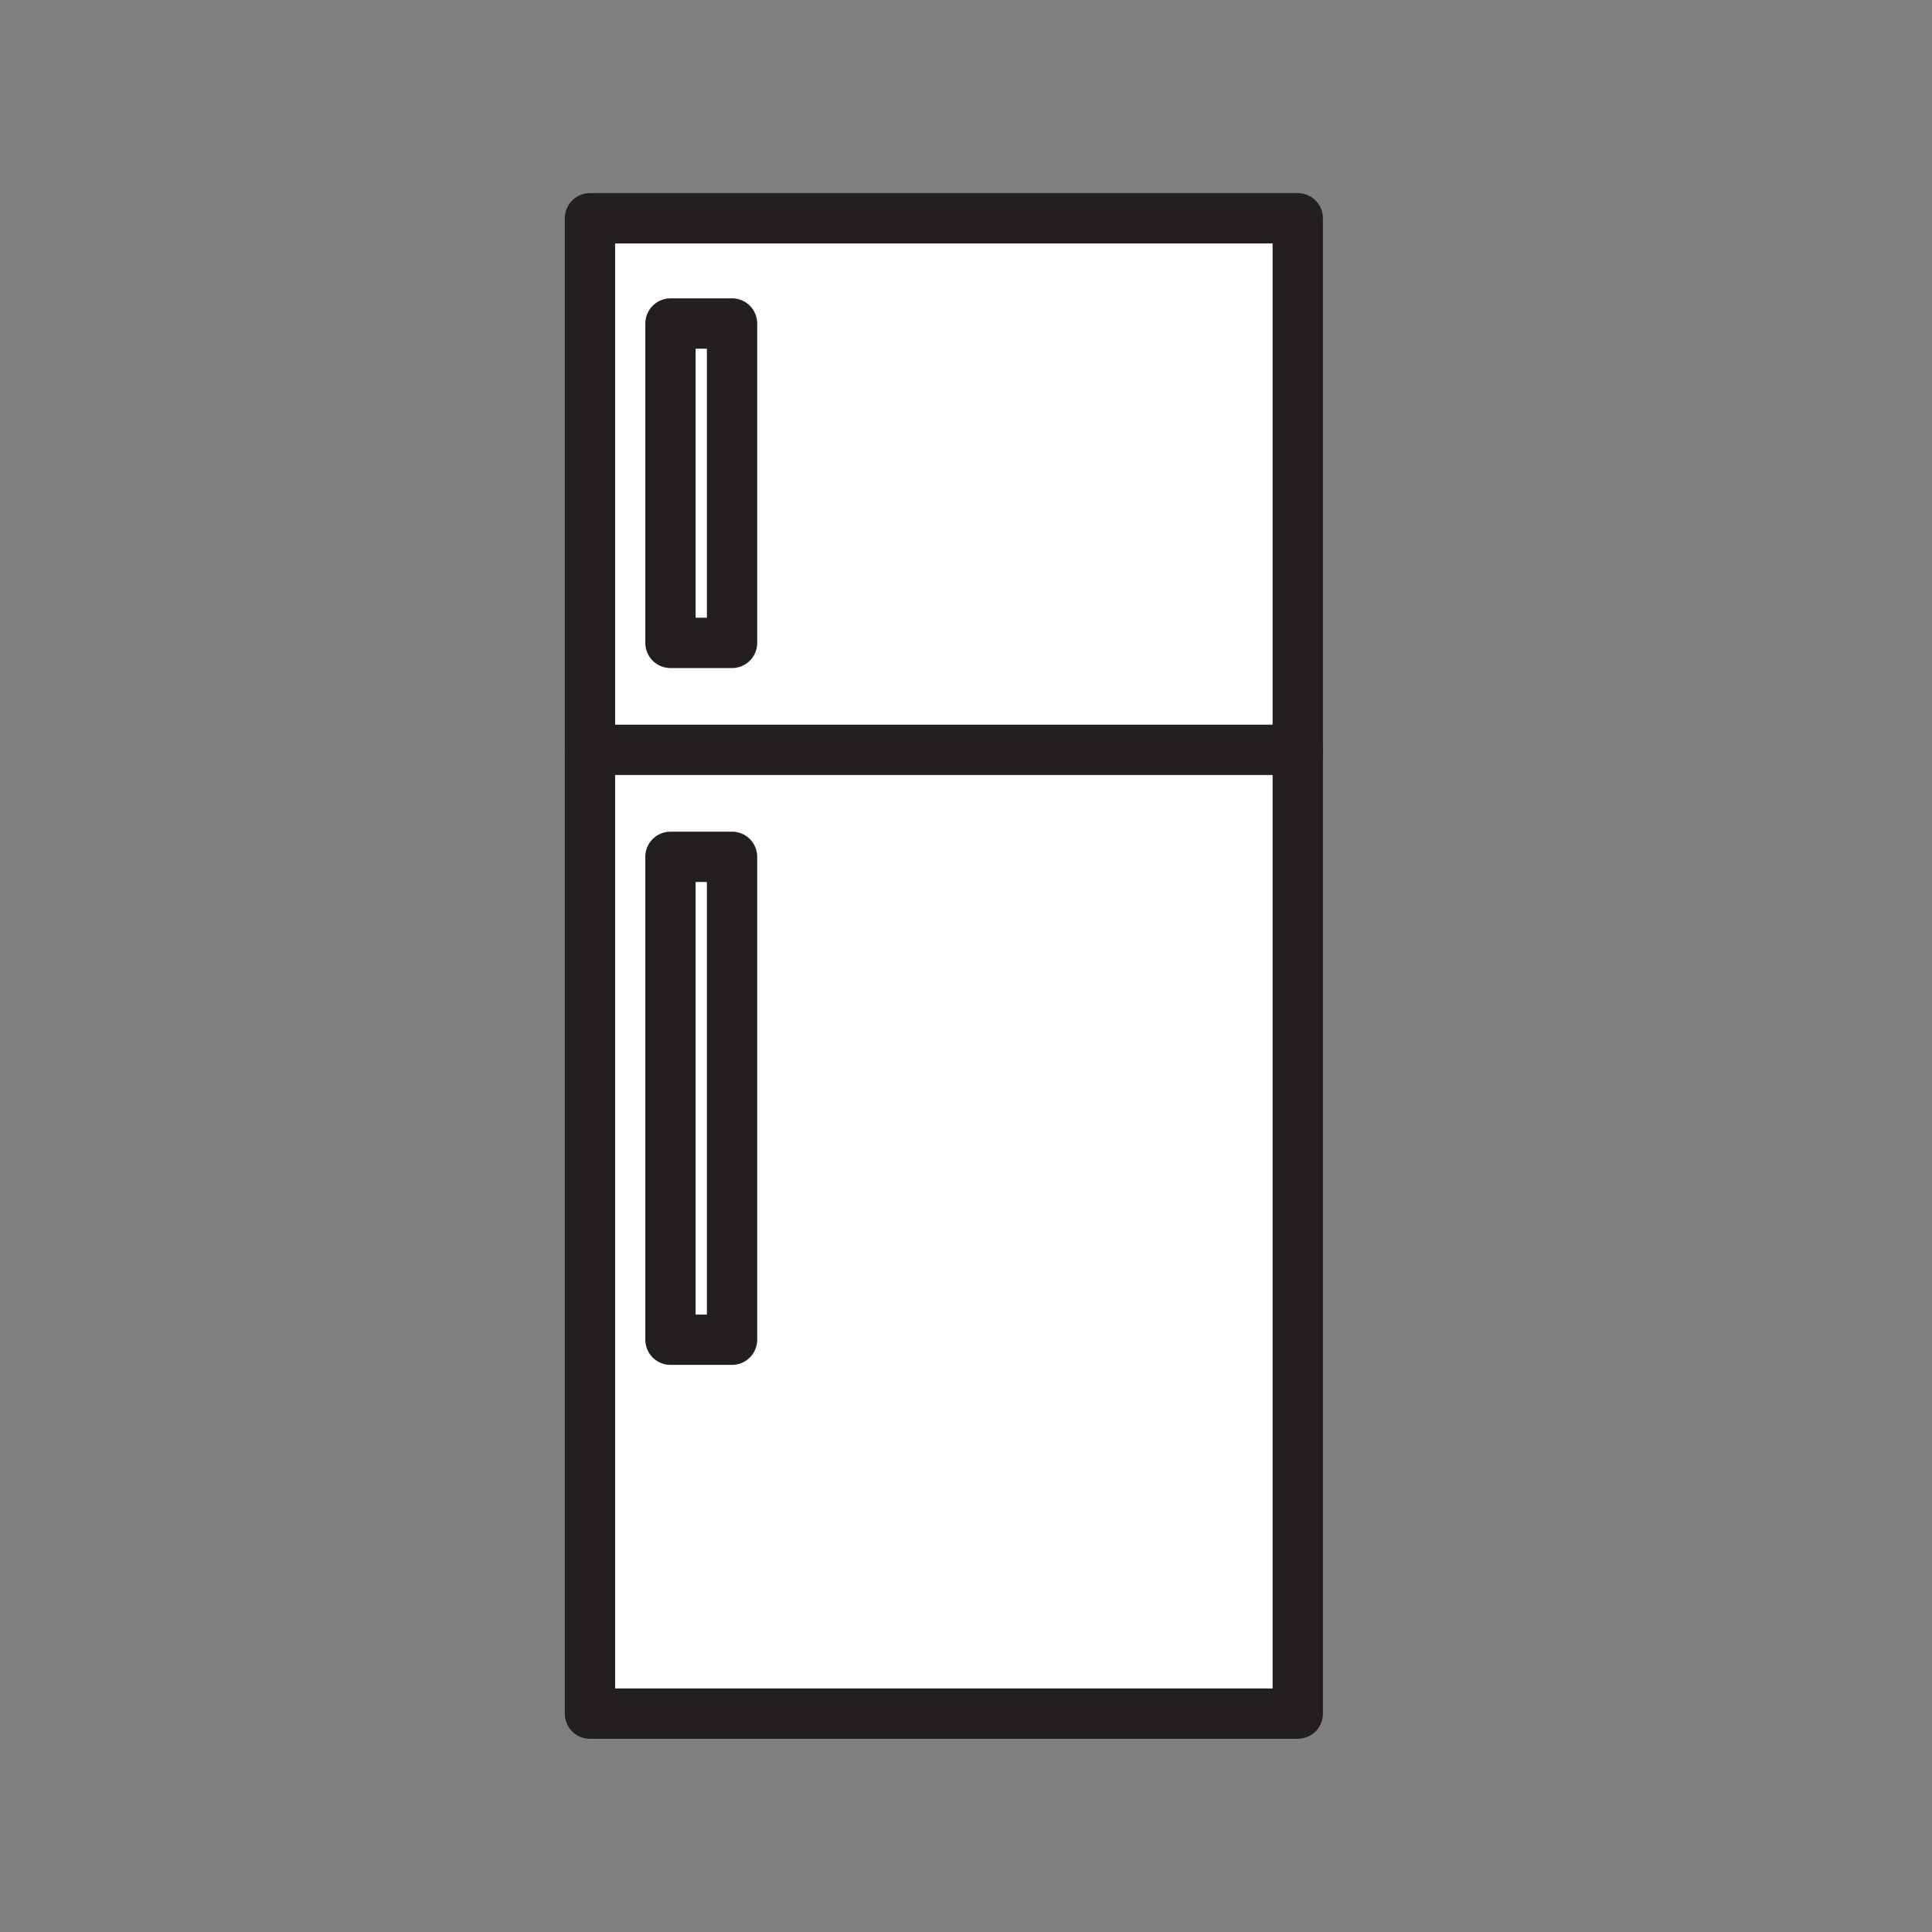 <svg xmlns="http://www.w3.org/2000/svg" viewBox="0 0 1920 1920">
    <rect x="0" y="0" width="1920" height="1920" fill="#808080" stroke="none"/>
    <style>
        .st0{fill:#fff}.st1{fill:none;stroke:#231f20;stroke-width:50;stroke-linecap:round;stroke-linejoin:round;stroke-miterlimit:10}
    </style>
    <path class="st0" d="M586.3 217v528.2h703.4V217H586.3zm141.2 421.9h-61.2V321.5h61.2v317.4z" id="Layer_2"/>
    <path class="st0" d="M586.3 745.2v957.9h703.4V745.2H586.3zm141.2 586.1h-61.2V851.5h61.2v479.8z" id="Layer_4"/>
    <path class="st0" d="M666.3 1331.4h61.2V851.5h-61.2v479.9zm0-1009.9v317.4h61.2V321.5h-61.2z" id="Layer_5"/>
    <g id="STROKES">
        <path class="st1" d="M586.3 216.9h703.4V1703H586.3z"/>
        <path class="st1" d="M1289.7 745.2H586.3"/>
        <path class="st1" d="M666.3 851.5h61.2v479.9h-61.2z"/>
        <path class="st1" d="M666.3 321.5h61.2v317.4h-61.2z"/>
    </g>
</svg>
